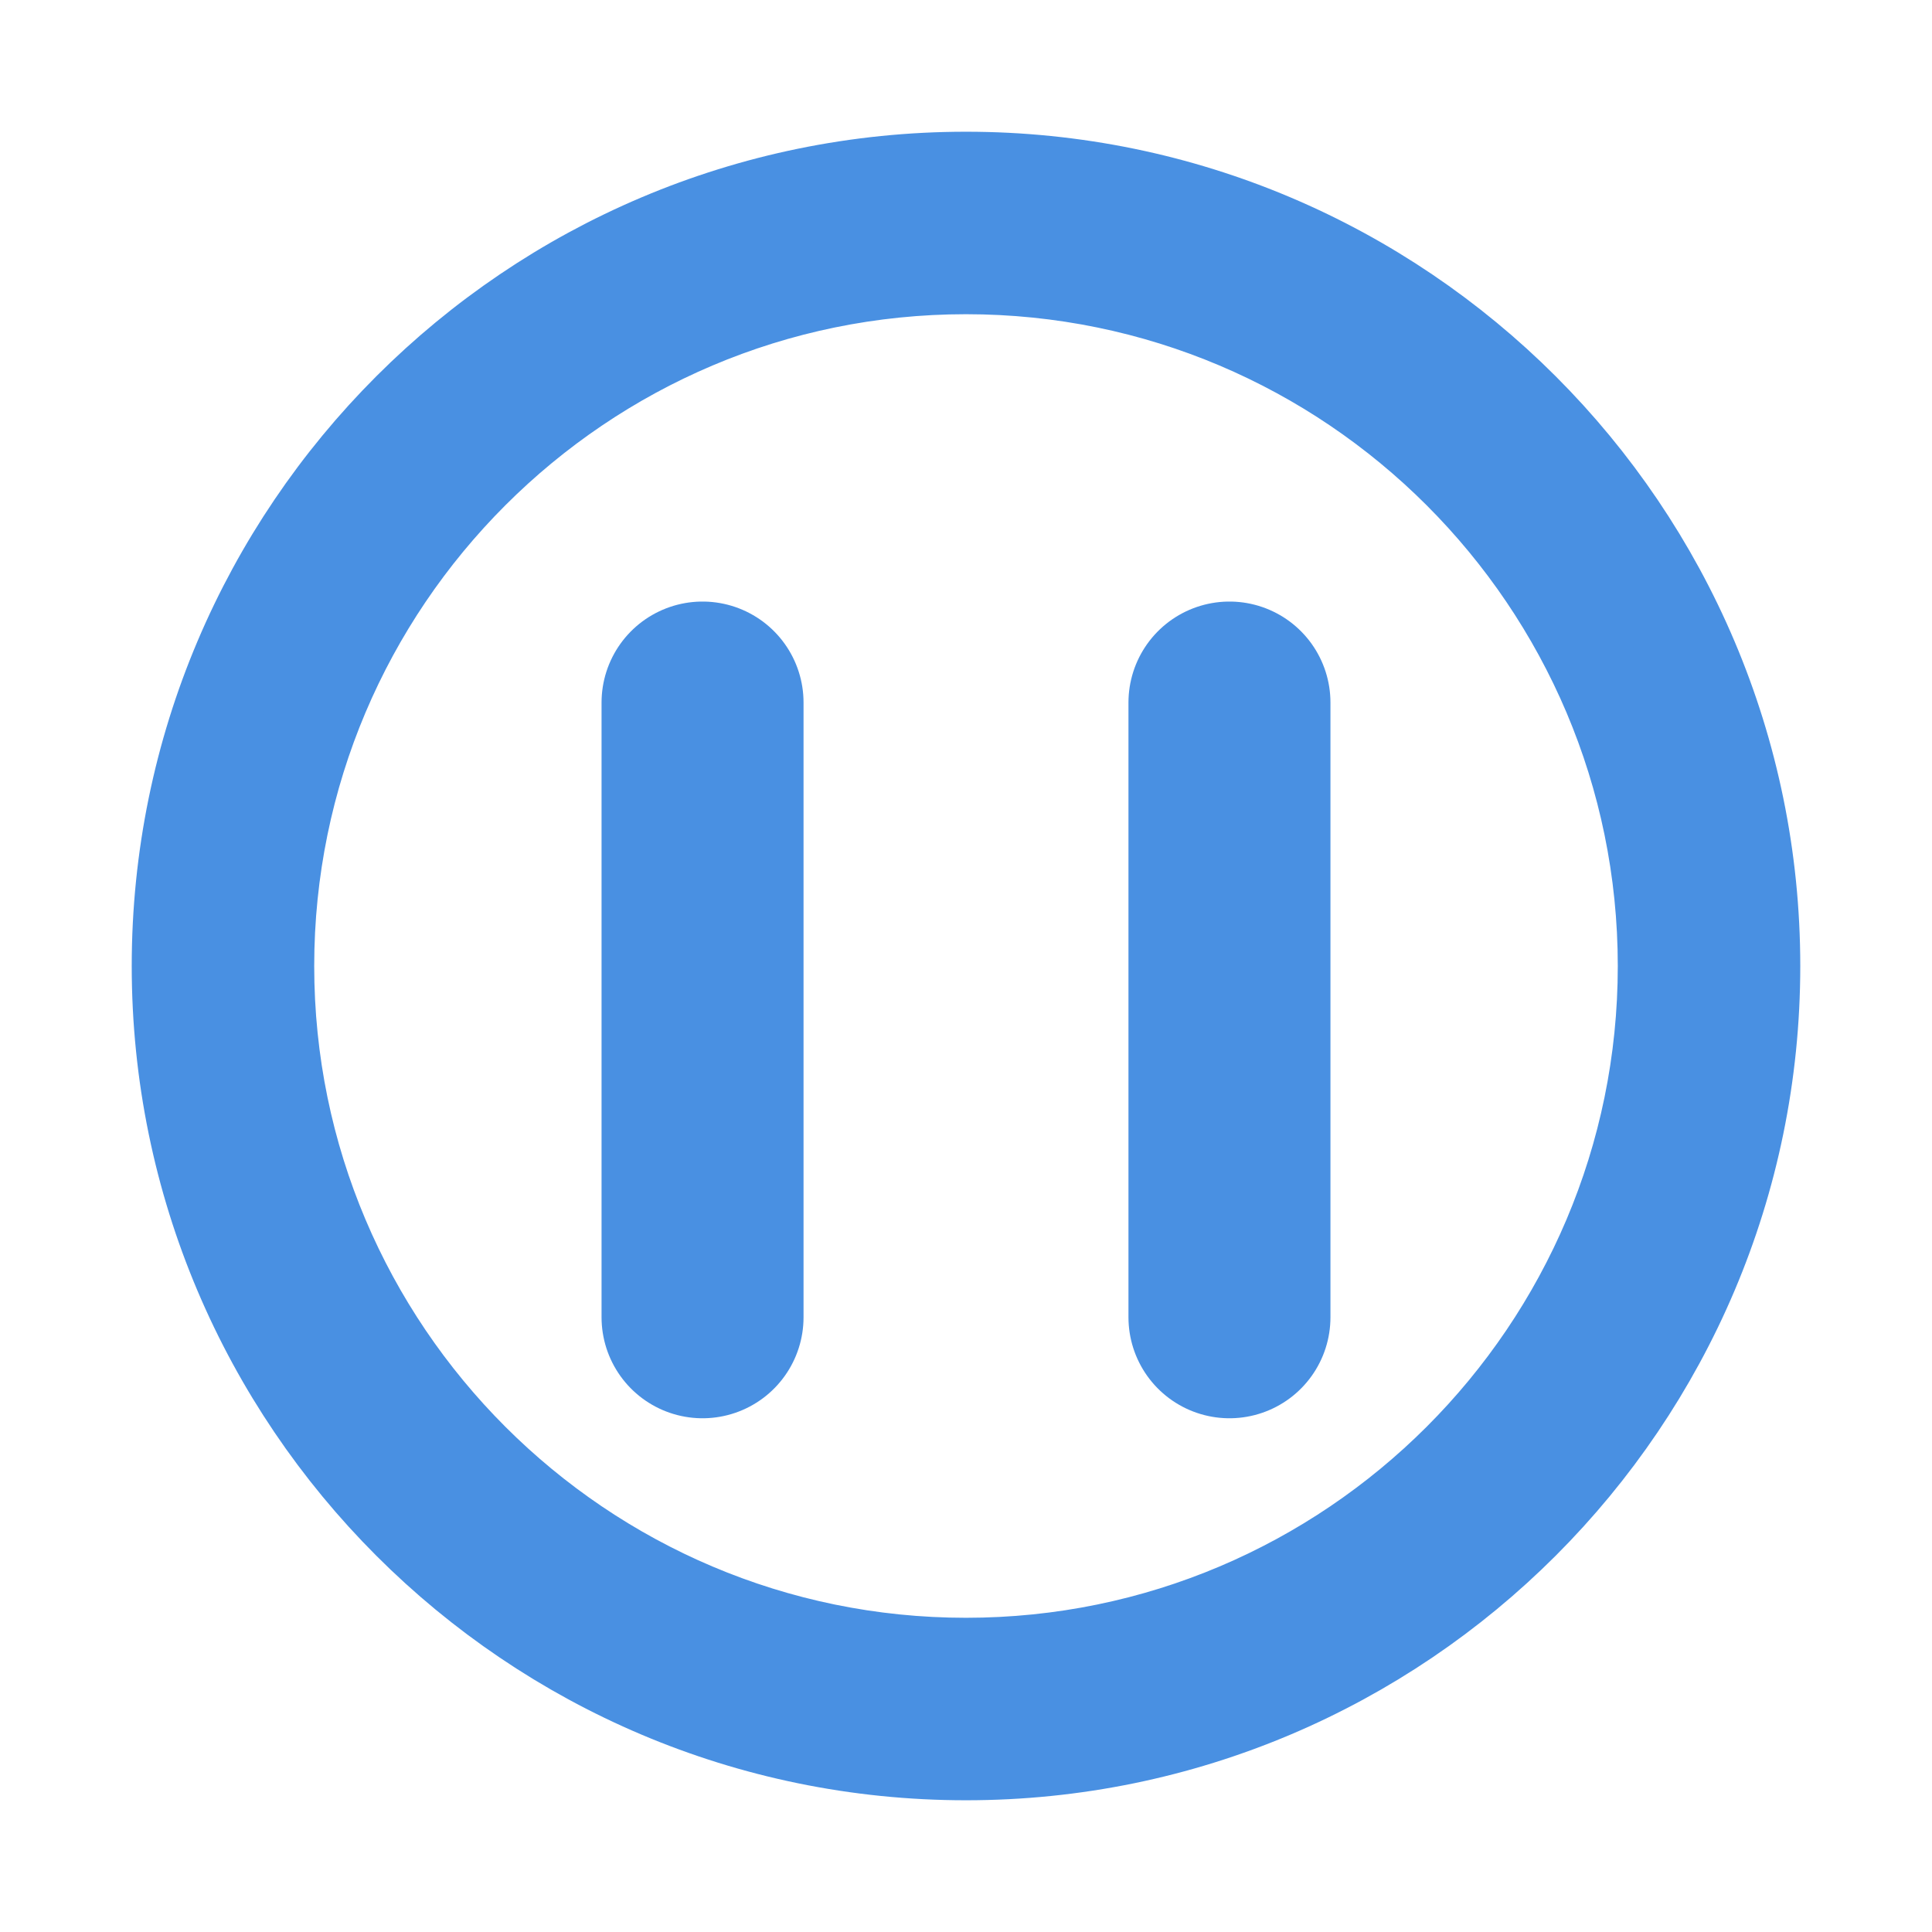 <svg width="11px" height="11px" viewBox="975 569 11 11" version="1.1" xmlns="http://www.w3.org/2000/svg" xmlns:xlink="http://www.w3.org/1999/xlink">
    <!-- Generator: Sketch 3.7.1 (28215) - http://www.bohemiancoding.com/sketch -->
    <desc>Created with Sketch.</desc>
    <defs></defs>
    <g id="Pause-circle" stroke="none" stroke-width="1" fill="none" fill-rule="evenodd" transform="translate(976, 570)">
        <path d="M4.5,0.539 C2.315,0.539 0.539,2.316 0.539,4.5 C0.539,6.685 2.315,8.461 4.5,8.461 C6.685,8.461 8.461,6.685 8.461,4.5 C8.461,2.316 6.685,0.539 4.5,0.539 M4.5,9 C2.018,9 0,6.982 0,4.5 C0,2.018 2.018,0 4.5,0 C6.982,0 9,2.018 9,4.5 C9,6.982 6.982,9 4.5,9" id="Fill-1-Copy" stroke="#4990E2" stroke-width="0.5" fill="#4990E2"></path>
        <path d="M3,3 L3,6.5" id="Line" stroke="#4990E2" stroke-width="1.15" stroke-linecap="round"></path>
        <path d="M6,3 L6,6.5" id="Line" stroke="#4990E2" stroke-width="1.15" stroke-linecap="round"></path>
    </g>
</svg>
